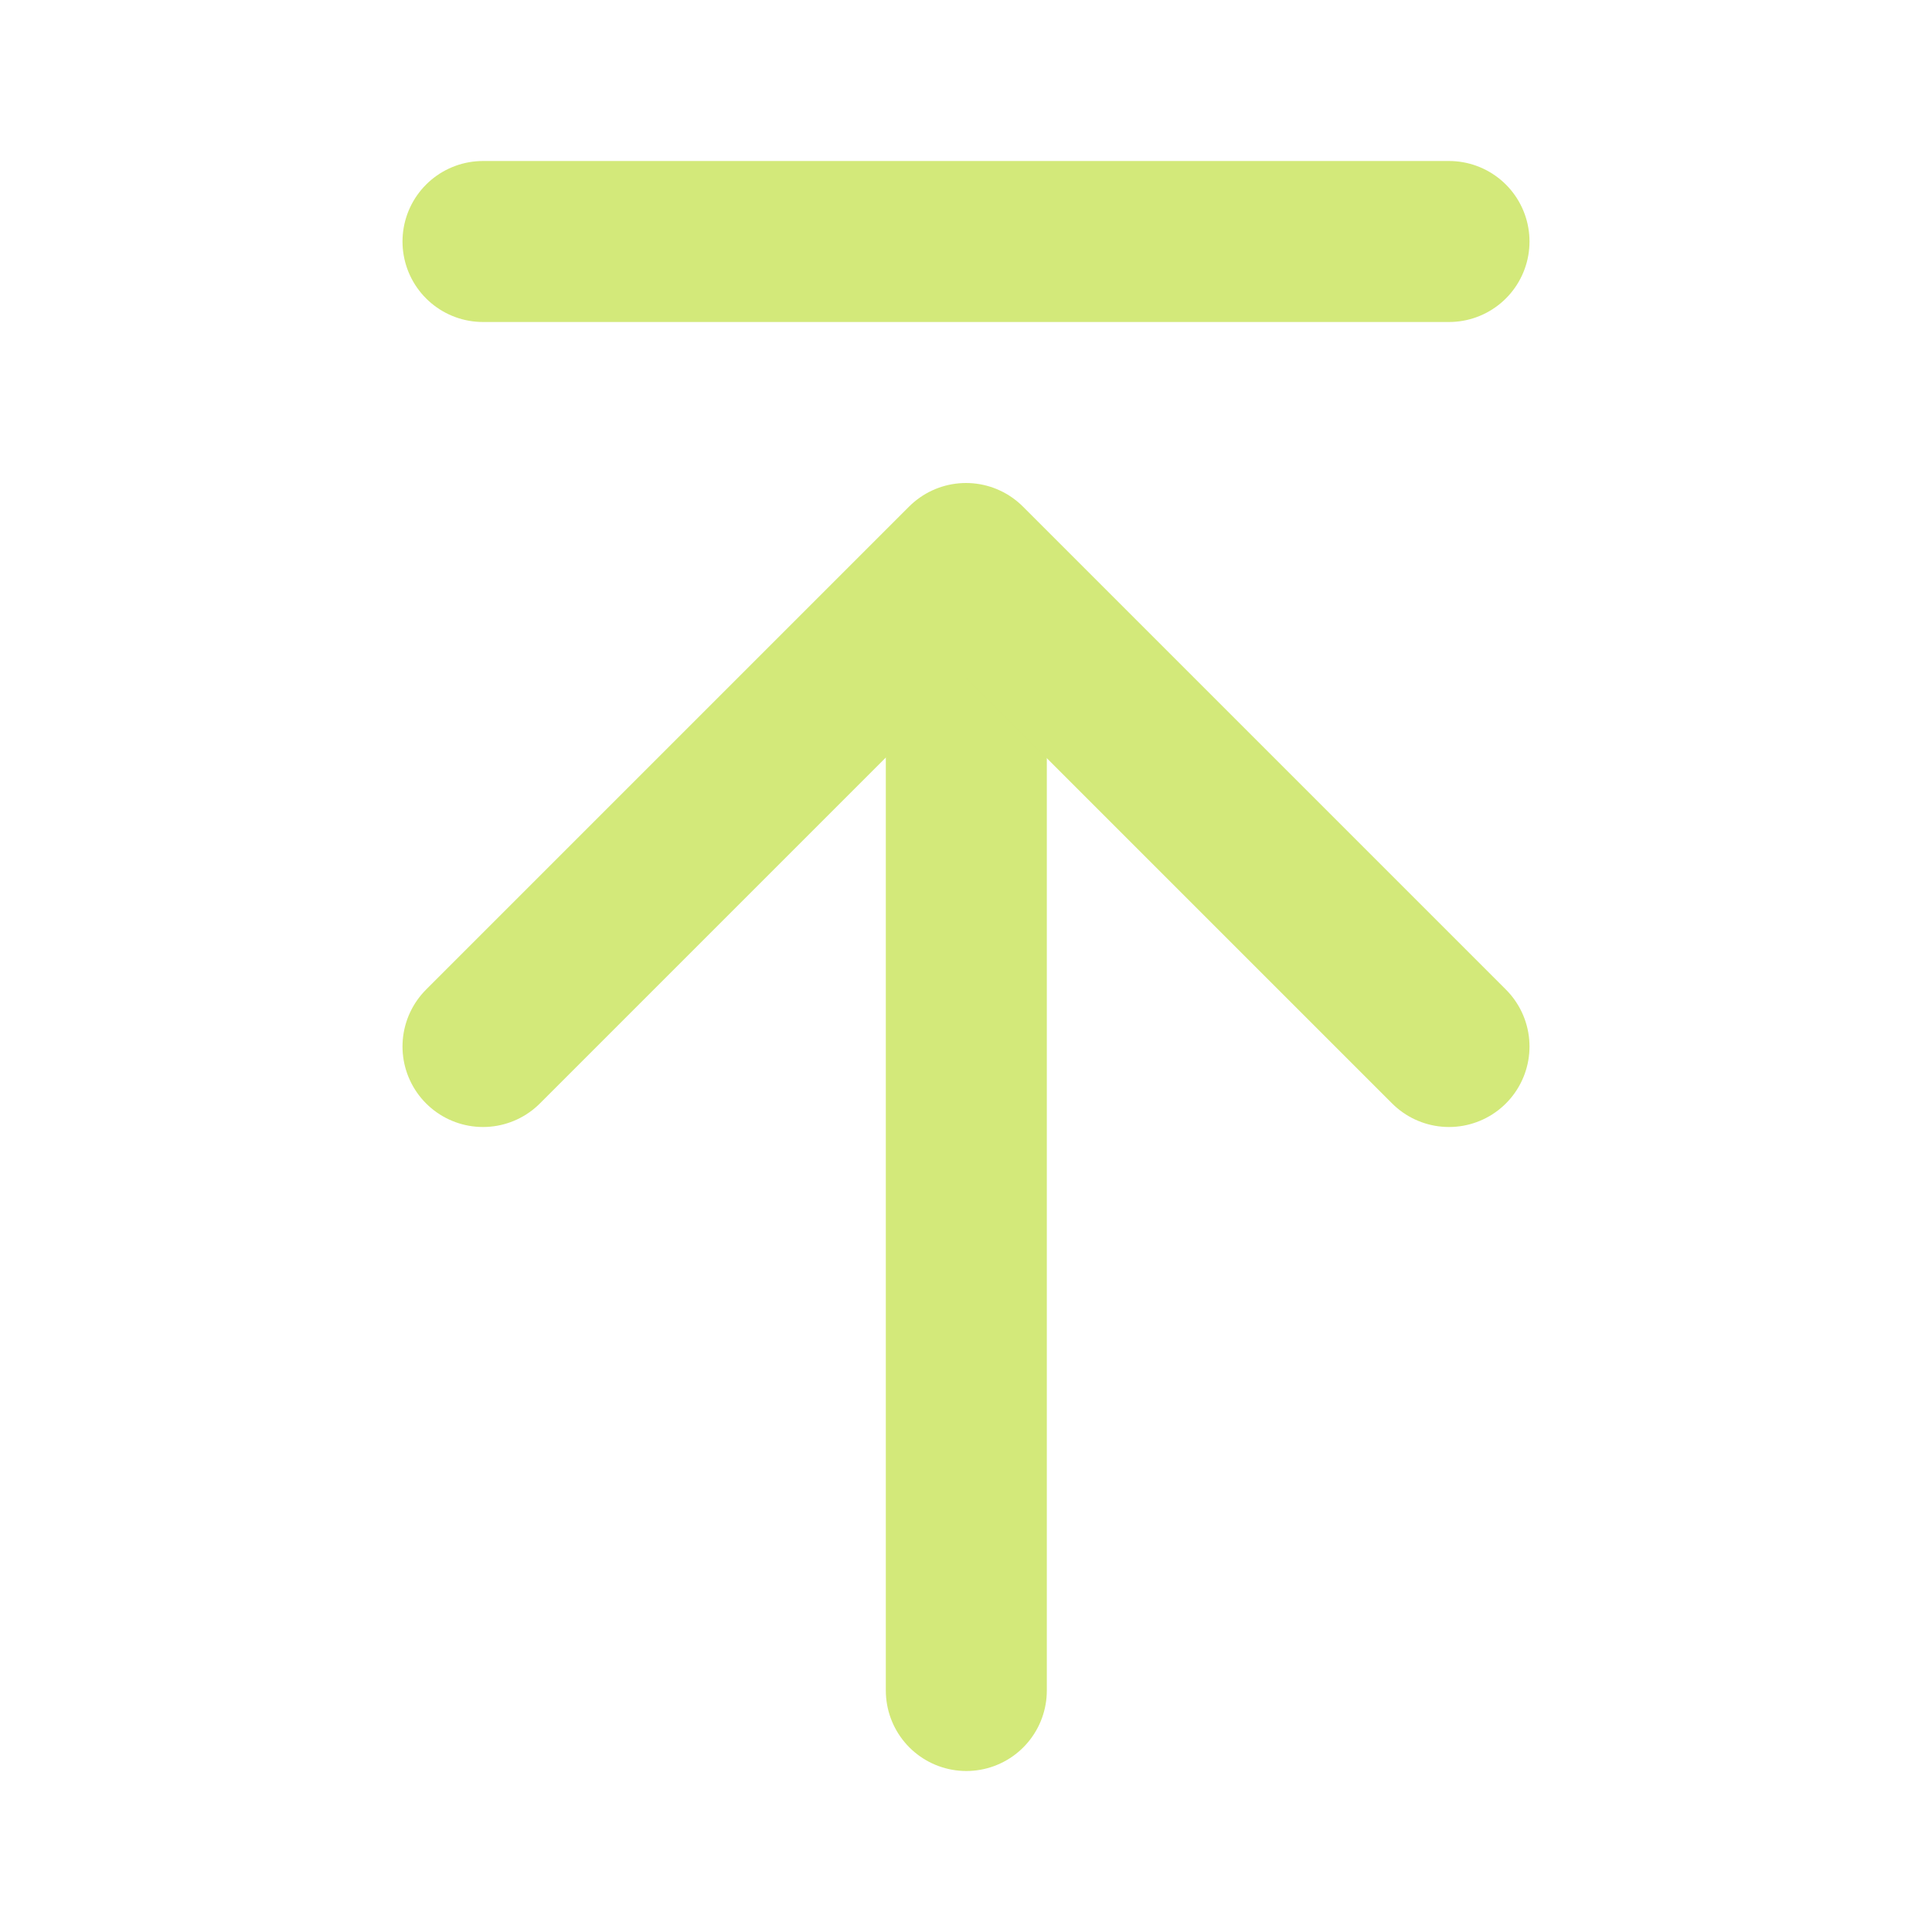 <svg width="48" height="48" viewBox="0 0 48 48" fill="none" xmlns="http://www.w3.org/2000/svg">
<rect width="48" height="48" fill="none" fill-opacity="0.01"/>
<path d="M24.008 14.101V42" stroke="#D3E97A" stroke-width="4" stroke-linecap="round" stroke-linejoin="round"/>
<path d="M12 26L24 14L36 26" stroke="#D3E97A" stroke-width="4" stroke-linecap="round" stroke-linejoin="round"/>
<path d="M12 6H36" stroke="#D3E97A" stroke-width="4" stroke-linecap="round" stroke-linejoin="round"/>
</svg>
